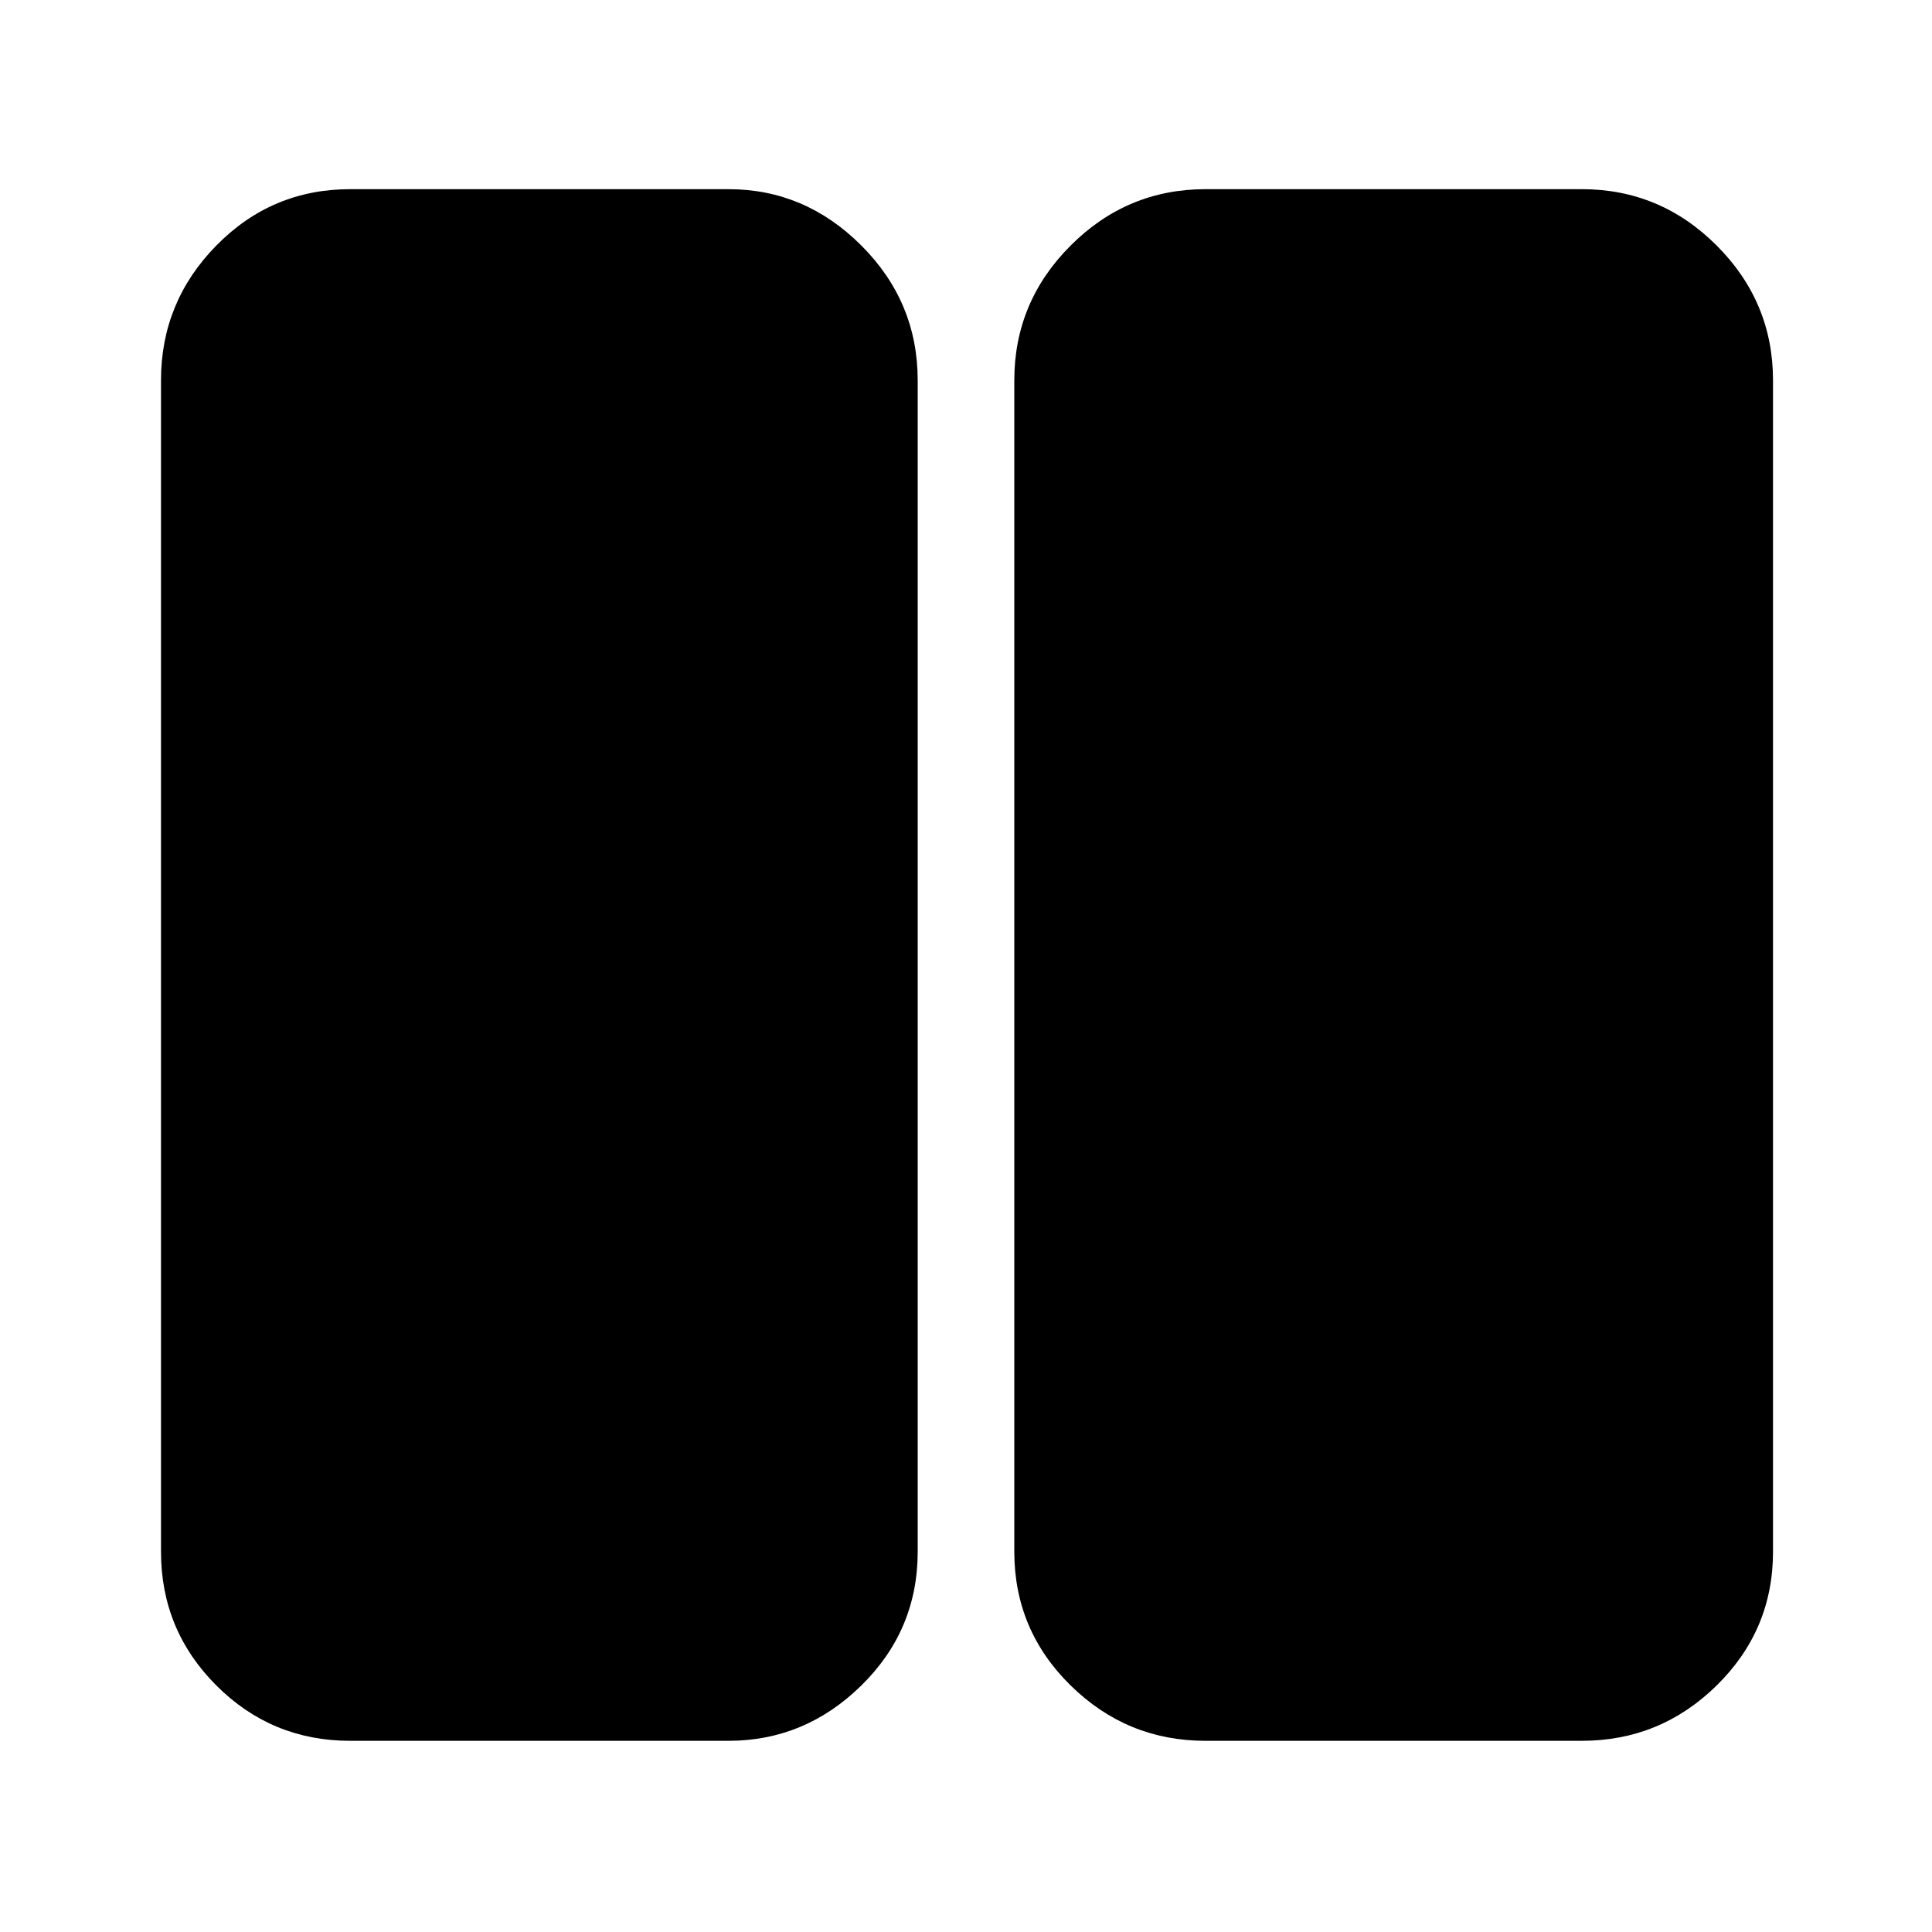 <svg xmlns="http://www.w3.org/2000/svg" width="48" height="48"><path d="M29.95 43.25q-1.95 0-3.35-1.375-1.4-1.375-1.4-3.325V9.45q0-1.95 1.4-3.35 1.4-1.4 3.35-1.4h9.35q1.95 0 3.35 1.4 1.4 1.4 1.4 3.35v29.1q0 1.95-1.4 3.325-1.4 1.375-3.35 1.375zm-21.25 0q-1.95 0-3.325-1.375Q4 40.5 4 38.55V9.45Q4 7.5 5.375 6.1 6.75 4.7 8.7 4.7h9.4q1.9 0 3.3 1.4t1.4 3.35v29.1q0 1.95-1.4 3.325-1.4 1.375-3.3 1.375z"/></svg>